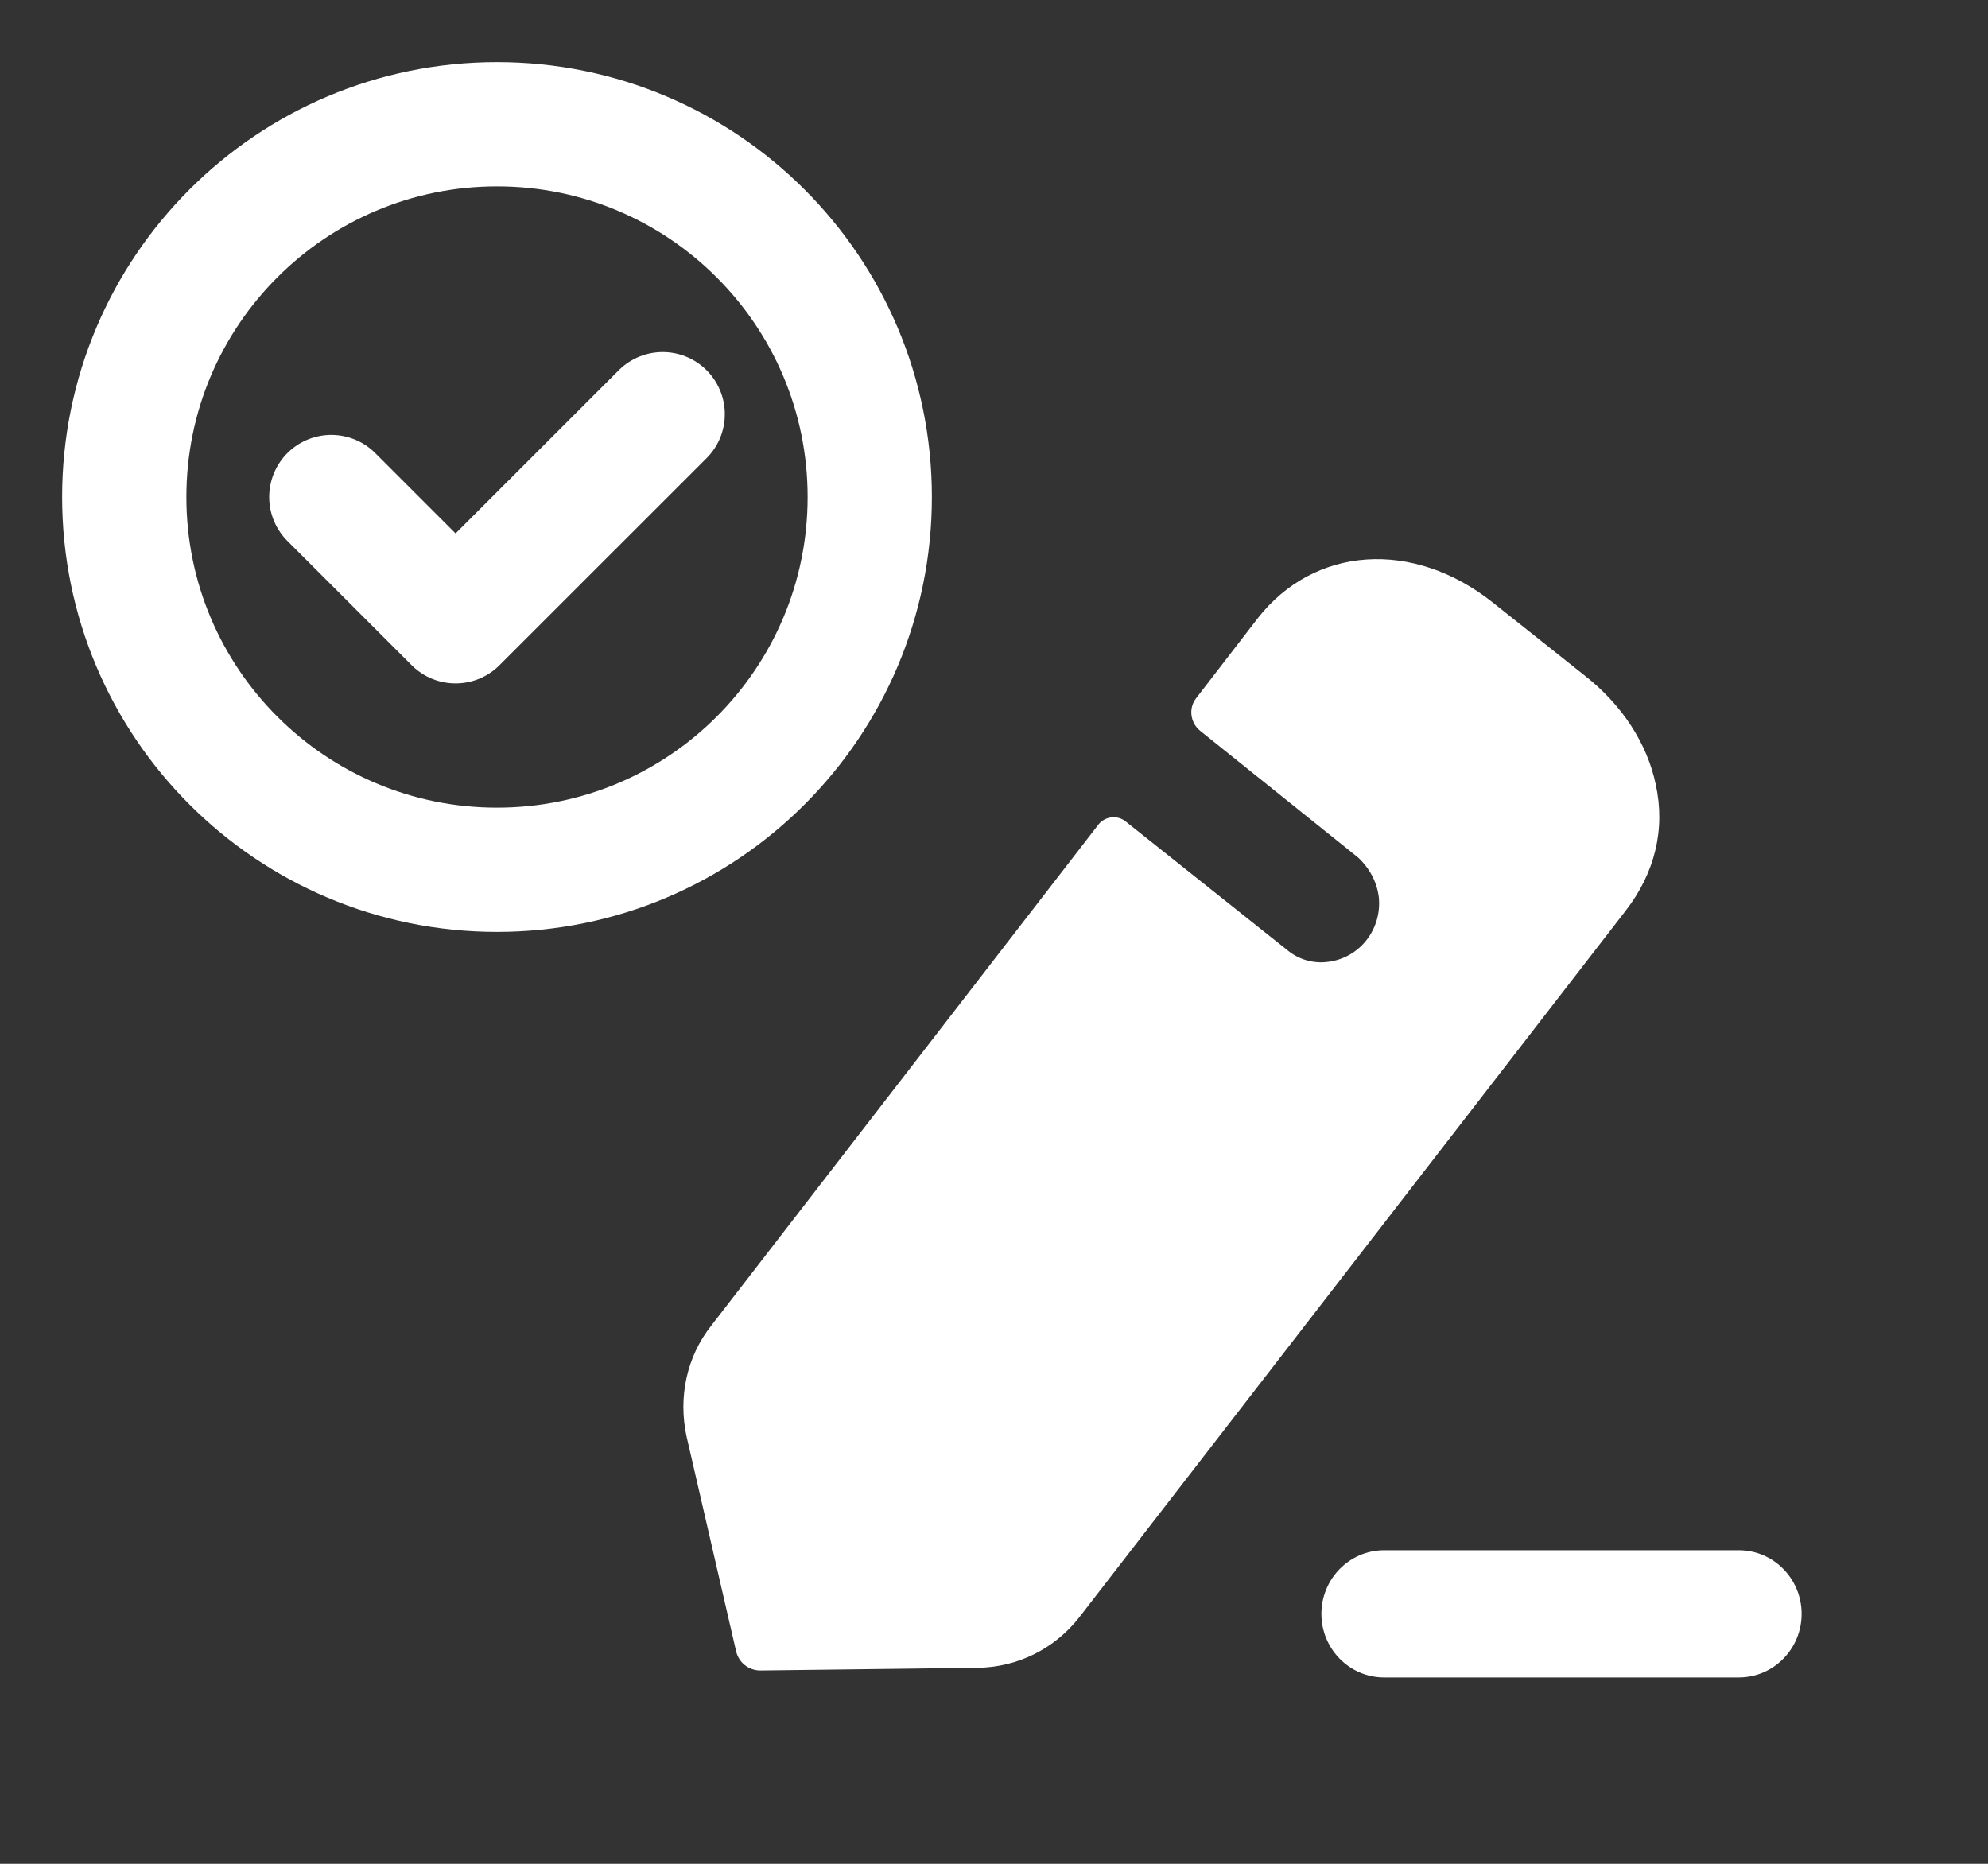 <svg width="32" height="30" viewBox="0 0 32 30" fill="none" xmlns="http://www.w3.org/2000/svg">
<rect x="0" y="0" width="32" height="30" fill="#333333" stroke="none"/>
<path fill-rule="evenodd" clip-rule="evenodd" d="M17.376 26.028L26.163 14.665C26.64 14.053 26.81 13.344 26.651 12.623C26.513 11.967 26.11 11.344 25.505 10.871L24.03 9.699C22.746 8.678 21.154 8.785 20.241 9.957L19.255 11.237C19.127 11.398 19.159 11.634 19.318 11.763C19.318 11.763 21.812 13.762 21.865 13.806C22.035 13.967 22.162 14.182 22.194 14.44C22.247 14.945 21.897 15.418 21.377 15.482C21.133 15.515 20.899 15.439 20.73 15.3L18.109 13.214C17.981 13.119 17.79 13.139 17.684 13.268L11.455 21.33C11.052 21.835 10.914 22.491 11.052 23.125L11.848 26.576C11.89 26.759 12.049 26.888 12.24 26.888L15.742 26.845C16.379 26.834 16.973 26.544 17.376 26.028ZM22.28 24.953H27.99C28.547 24.953 29 25.412 29 25.977C29 26.542 28.547 27 27.99 27H22.28C21.723 27 21.27 26.542 21.27 25.977C21.27 25.412 21.723 24.953 22.28 24.953Z" fill="white"/>
<path d="M2 8C2 4.686 4.686 2 8 2C11.314 2 14 4.686 14 8C14 11.314 11.314 14 8 14C4.686 14 2 11.314 2 8Z" stroke="white" stroke-width="2" stroke-linecap="round" stroke-linejoin="round"/>
<path d="M5.333 8L7.333 10L10.667 6.667" stroke="white" stroke-width="2" stroke-linecap="round" stroke-linejoin="round"/>
</svg>
